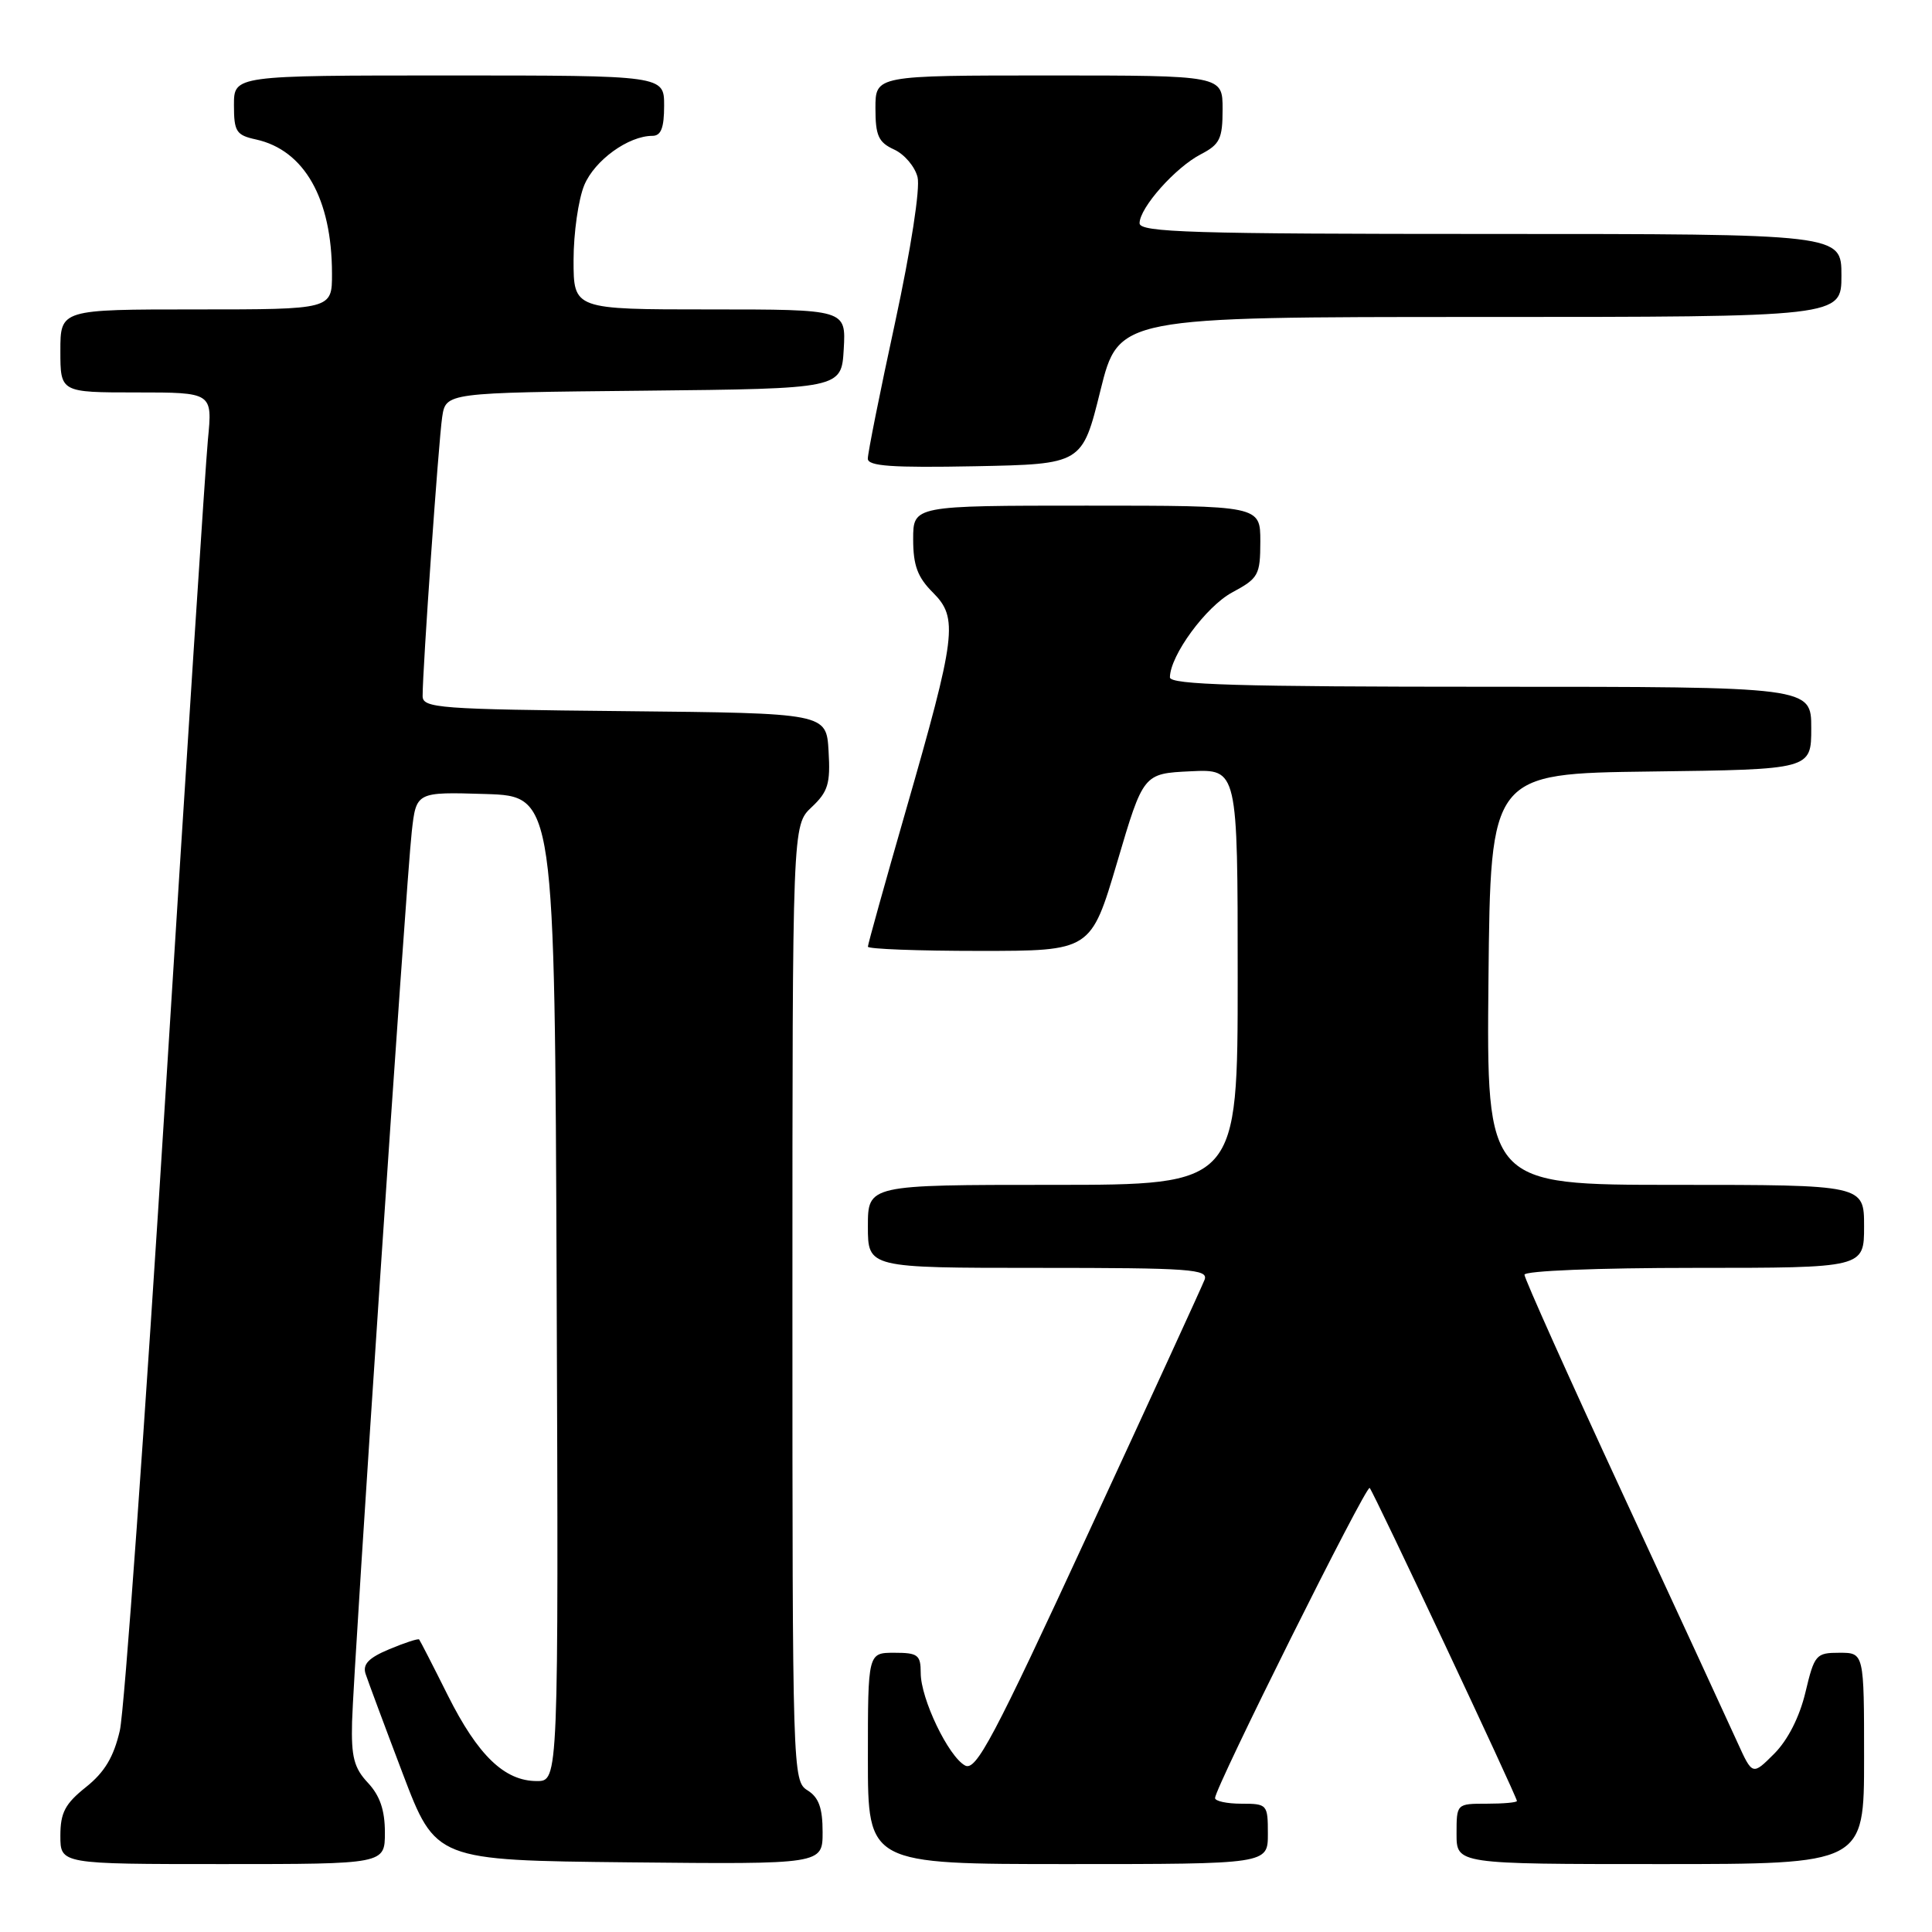 <?xml version="1.0" encoding="UTF-8" standalone="no"?>
<!DOCTYPE svg PUBLIC "-//W3C//DTD SVG 1.1//EN" "http://www.w3.org/Graphics/SVG/1.1/DTD/svg11.dtd" >
<svg xmlns="http://www.w3.org/2000/svg" xmlns:xlink="http://www.w3.org/1999/xlink" version="1.1" viewBox="0 0 256 256">
 <g >
 <path fill="currentColor"
d=" M 51.00 242.81 C 51.00 239.85 50.34 237.93 48.75 236.23 C 46.91 234.27 46.53 232.79 46.65 228.16 C 46.86 220.60 53.80 116.94 54.56 110.21 C 55.15 104.93 55.15 104.93 64.33 105.21 C 73.50 105.50 73.50 105.50 73.76 170.75 C 74.01 236.00 74.01 236.00 71.14 236.00 C 66.85 236.00 63.33 232.61 59.34 224.65 C 57.38 220.72 55.66 217.38 55.54 217.24 C 55.41 217.09 53.64 217.67 51.60 218.52 C 48.85 219.67 48.03 220.52 48.44 221.79 C 48.75 222.73 50.96 228.68 53.36 235.00 C 57.73 246.50 57.73 246.50 83.36 246.77 C 109.00 247.03 109.00 247.03 109.00 242.76 C 109.00 239.56 108.49 238.16 107.00 237.23 C 105.03 236.00 105.00 234.90 105.00 172.67 C 105.00 109.35 105.00 109.35 107.54 106.96 C 109.72 104.91 110.05 103.84 109.79 99.53 C 109.50 94.50 109.50 94.50 82.75 94.23 C 58.14 93.99 56.00 93.83 56.00 92.23 C 55.99 88.70 58.12 58.39 58.59 55.27 C 59.08 52.03 59.08 52.03 85.29 51.77 C 111.50 51.50 111.50 51.50 111.80 46.25 C 112.10 41.00 112.10 41.00 94.05 41.00 C 76.00 41.00 76.00 41.00 76.00 34.47 C 76.00 30.88 76.64 26.41 77.42 24.53 C 78.80 21.23 83.27 18.00 86.45 18.00 C 87.59 18.00 88.00 16.95 88.00 14.00 C 88.00 10.00 88.00 10.00 59.50 10.00 C 31.00 10.00 31.00 10.00 31.00 13.92 C 31.00 17.44 31.30 17.91 33.92 18.48 C 40.33 19.89 43.98 26.34 43.99 36.25 C 44.00 41.00 44.00 41.00 26.00 41.00 C 8.00 41.00 8.00 41.00 8.00 46.50 C 8.00 52.00 8.00 52.00 18.08 52.00 C 28.16 52.00 28.16 52.00 27.55 58.25 C 27.22 61.69 24.71 100.50 21.96 144.50 C 19.22 188.50 16.48 226.66 15.88 229.30 C 15.07 232.80 13.87 234.82 11.39 236.80 C 8.62 239.01 8.00 240.19 8.00 243.25 C 8.00 247.00 8.00 247.00 29.50 247.00 C 51.00 247.00 51.00 247.00 51.00 242.81 Z  M 168.00 243.00 C 168.00 239.10 167.92 239.00 164.50 239.00 C 162.57 239.00 161.00 238.66 161.00 238.25 C 161.00 236.87 181.03 196.70 181.49 197.16 C 182.00 197.67 201.00 238.07 201.00 238.64 C 201.00 238.84 199.20 239.00 197.00 239.00 C 193.00 239.00 193.00 239.00 193.00 243.00 C 193.00 247.00 193.00 247.00 220.00 247.00 C 247.00 247.00 247.00 247.00 247.00 233.00 C 247.00 219.00 247.00 219.00 243.74 219.00 C 240.63 219.00 240.42 219.24 239.23 224.24 C 238.45 227.51 236.90 230.56 235.10 232.37 C 232.21 235.26 232.21 235.26 230.22 230.88 C 229.13 228.47 222.34 213.75 215.12 198.16 C 207.90 182.57 202.00 169.41 202.00 168.91 C 202.00 168.39 211.71 168.00 224.50 168.00 C 247.00 168.00 247.00 168.00 247.00 162.50 C 247.00 157.00 247.00 157.00 221.98 157.00 C 196.97 157.00 196.97 157.00 197.23 129.75 C 197.50 102.50 197.50 102.50 218.75 102.23 C 240.00 101.96 240.00 101.96 240.00 96.48 C 240.00 91.00 240.00 91.00 197.50 91.00 C 164.16 91.00 155.00 90.73 155.02 89.75 C 155.05 86.84 159.81 80.36 163.27 78.50 C 166.76 76.62 166.99 76.21 167.00 71.75 C 167.00 67.00 167.00 67.00 144.00 67.00 C 121.00 67.00 121.00 67.00 121.00 71.45 C 121.00 74.93 121.58 76.49 123.63 78.53 C 126.99 81.90 126.71 84.18 120.02 107.43 C 117.26 117.02 115.00 125.13 115.00 125.44 C 115.00 125.75 121.65 126.00 129.78 126.00 C 144.55 126.00 144.55 126.00 148.03 114.25 C 151.50 102.50 151.50 102.50 157.75 102.20 C 164.00 101.90 164.00 101.90 164.00 129.45 C 164.00 157.00 164.00 157.00 139.50 157.00 C 115.00 157.00 115.00 157.00 115.00 162.50 C 115.00 168.00 115.00 168.00 137.61 168.00 C 157.77 168.00 160.15 168.17 159.61 169.58 C 159.28 170.44 152.38 185.48 144.28 202.99 C 131.60 230.44 129.33 234.71 127.88 233.94 C 125.67 232.75 122.00 225.10 122.00 221.68 C 122.00 219.28 121.63 219.00 118.50 219.00 C 115.00 219.00 115.00 219.00 115.00 233.00 C 115.00 247.00 115.00 247.00 141.50 247.00 C 168.00 247.00 168.00 247.00 168.00 243.00 Z  M 145.81 51.75 C 148.23 42.00 148.23 42.00 196.11 42.00 C 244.00 42.00 244.00 42.00 244.00 36.50 C 244.00 31.00 244.00 31.00 197.50 31.00 C 157.95 31.00 151.00 30.79 151.00 29.58 C 151.00 27.53 155.75 22.18 159.12 20.44 C 161.64 19.13 162.00 18.39 162.00 14.47 C 162.00 10.00 162.00 10.00 139.00 10.00 C 116.00 10.00 116.00 10.00 116.00 14.34 C 116.00 17.98 116.40 18.86 118.47 19.81 C 119.83 20.43 121.23 22.07 121.58 23.47 C 121.95 24.95 120.71 32.96 118.60 42.75 C 116.60 51.96 114.98 60.07 114.99 60.78 C 115.00 61.77 118.20 61.99 129.20 61.78 C 143.40 61.50 143.40 61.50 145.81 51.75 Z "/>
</g>
</svg>